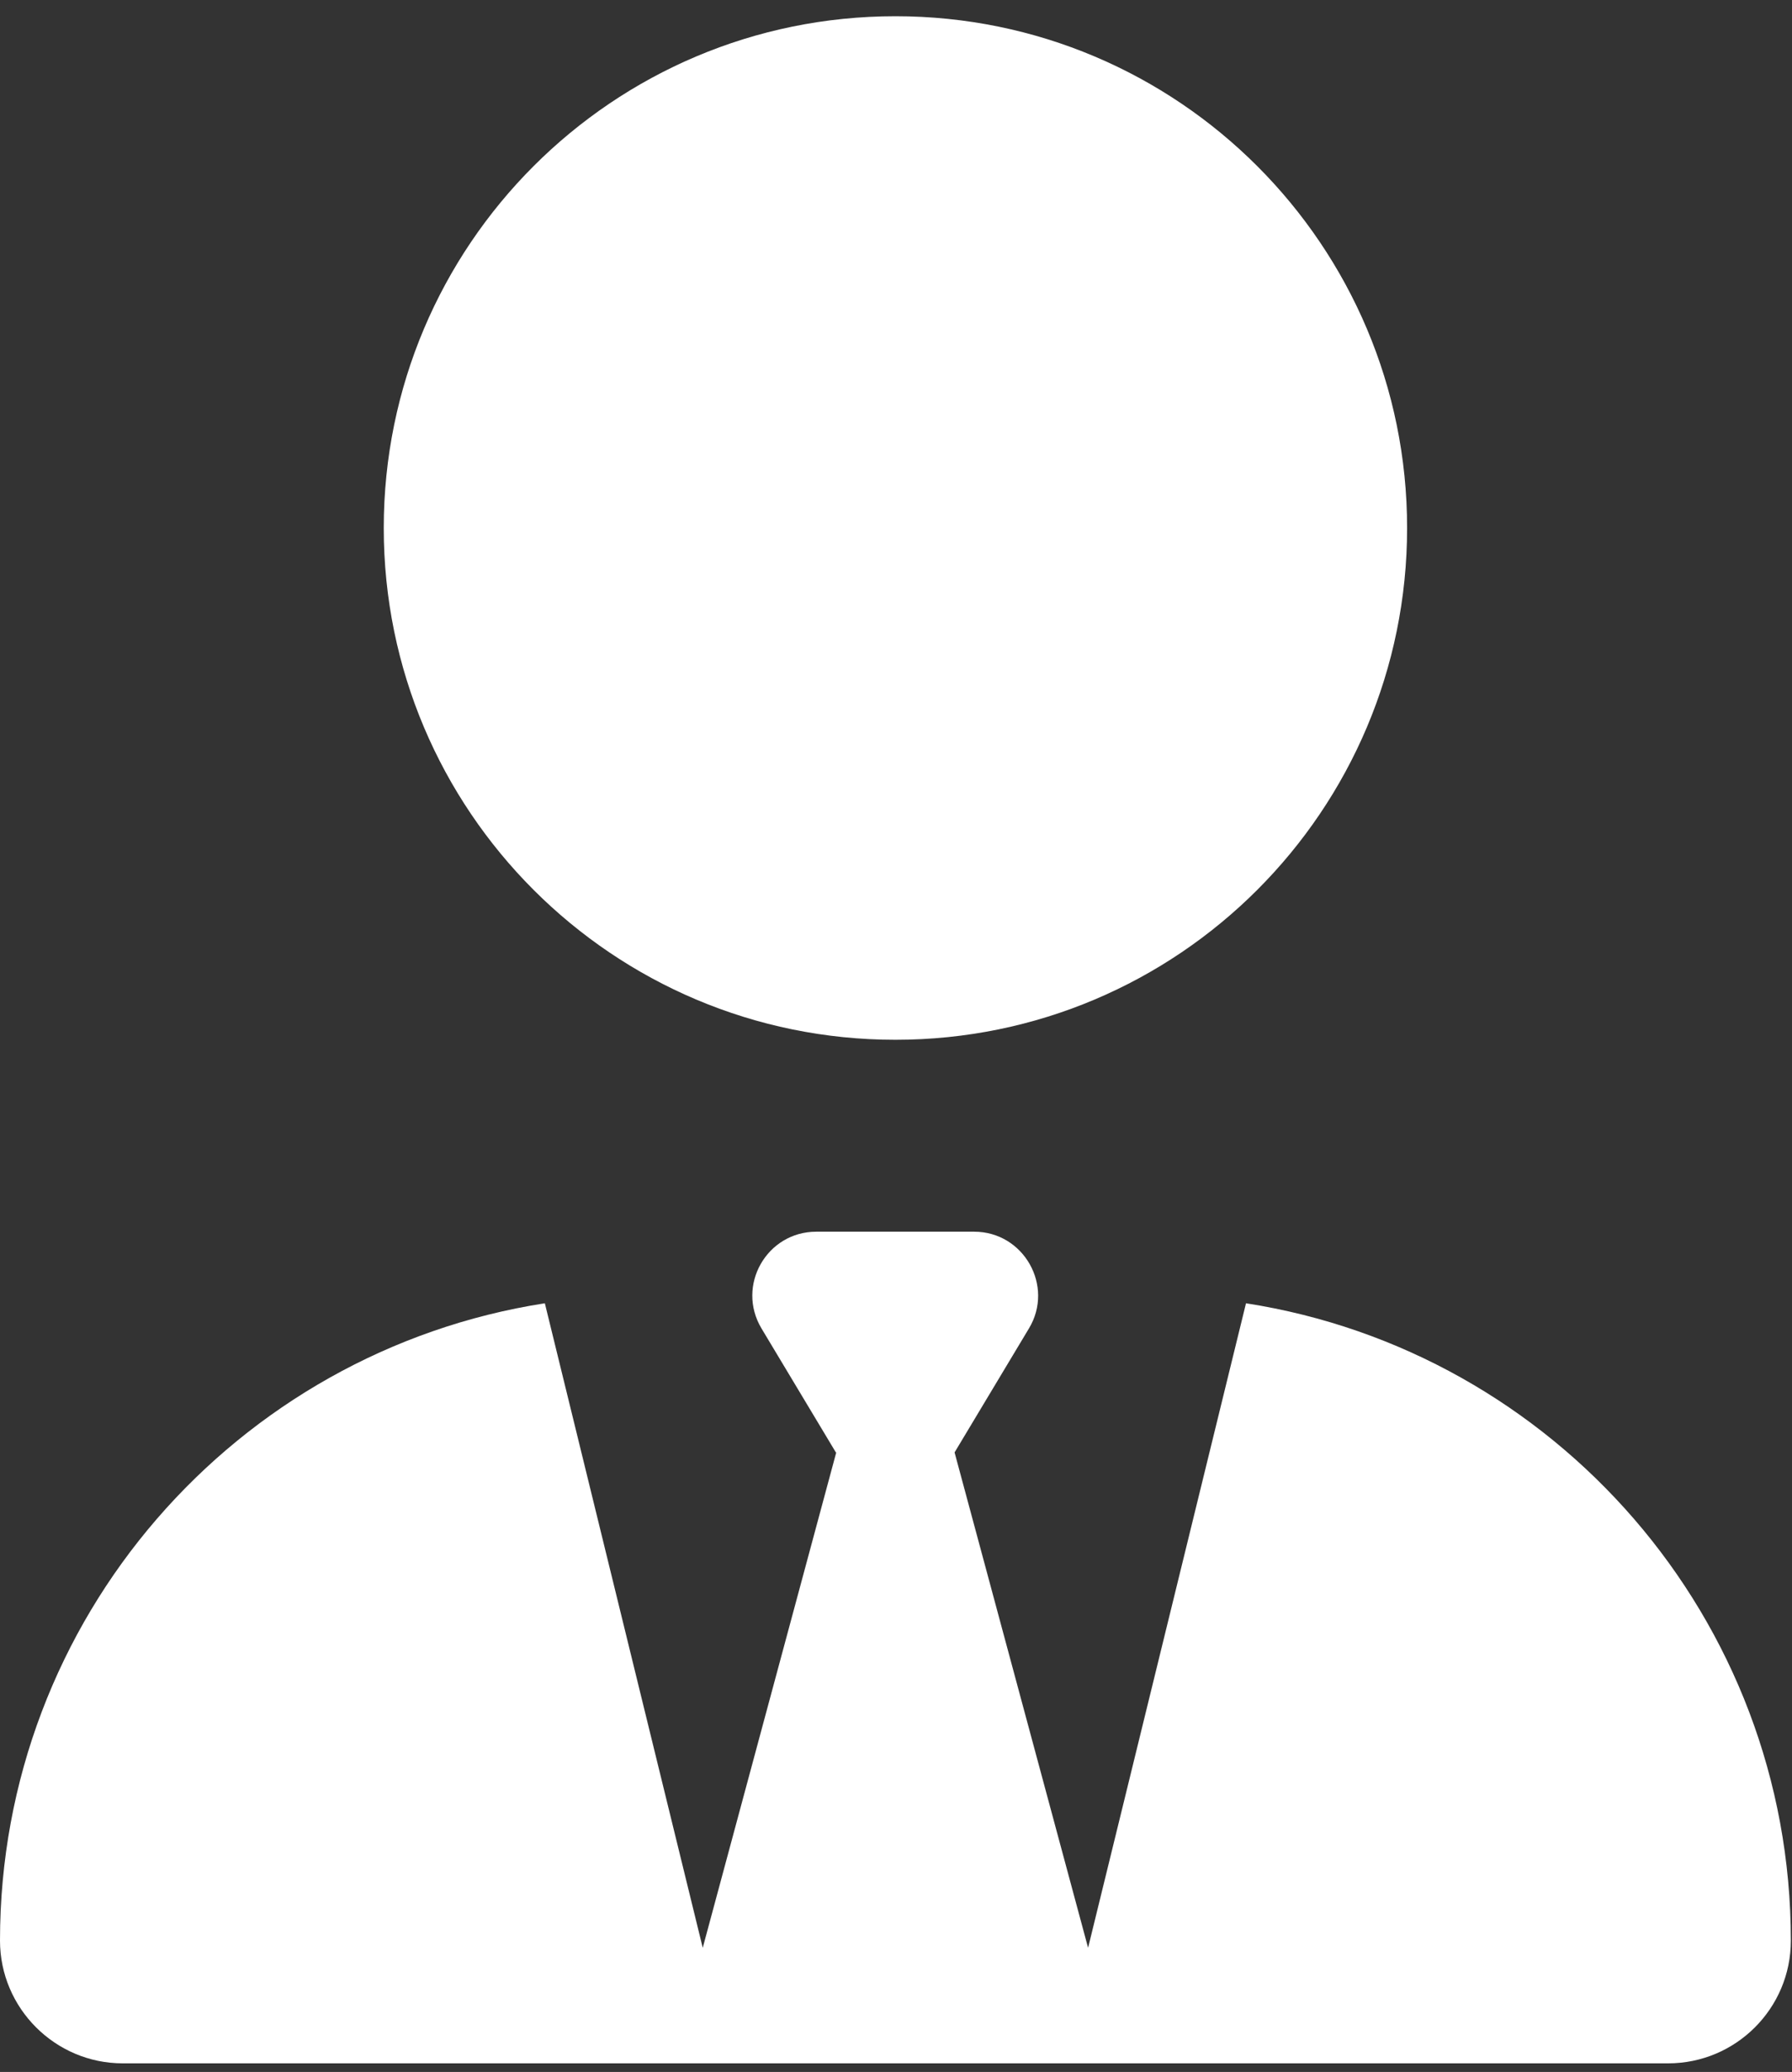 <svg width="109" height="126" viewBox="0 0 109 126" fill="none" xmlns="http://www.w3.org/2000/svg">
<rect x="0" y="0" width="109" height="126" fill="#333333" stroke="none"/>
<path d="M54.465 0.987C71.655 0.987 85.588 14.919 85.588 32.11C85.588 49.3 71.655 63.232 54.465 63.232C37.274 63.232 23.342 49.3 23.342 32.11C23.342 14.919 37.274 0.987 54.465 0.987ZM50.842 88.325L46.319 80.787C44.763 78.186 46.636 74.903 49.651 74.903H59.255C62.27 74.903 64.142 78.21 62.586 80.787L58.063 88.325L66.184 118.451L75.789 79.256C94.56 82.174 108.93 98.416 108.93 118.013C108.93 122.147 105.574 125.478 101.465 125.478H7.465C3.355 125.478 0 122.122 0 118.013C0 98.416 14.37 82.174 33.141 79.256L42.745 118.451L50.866 88.325H50.842Z" fill="white"/>
</svg>
